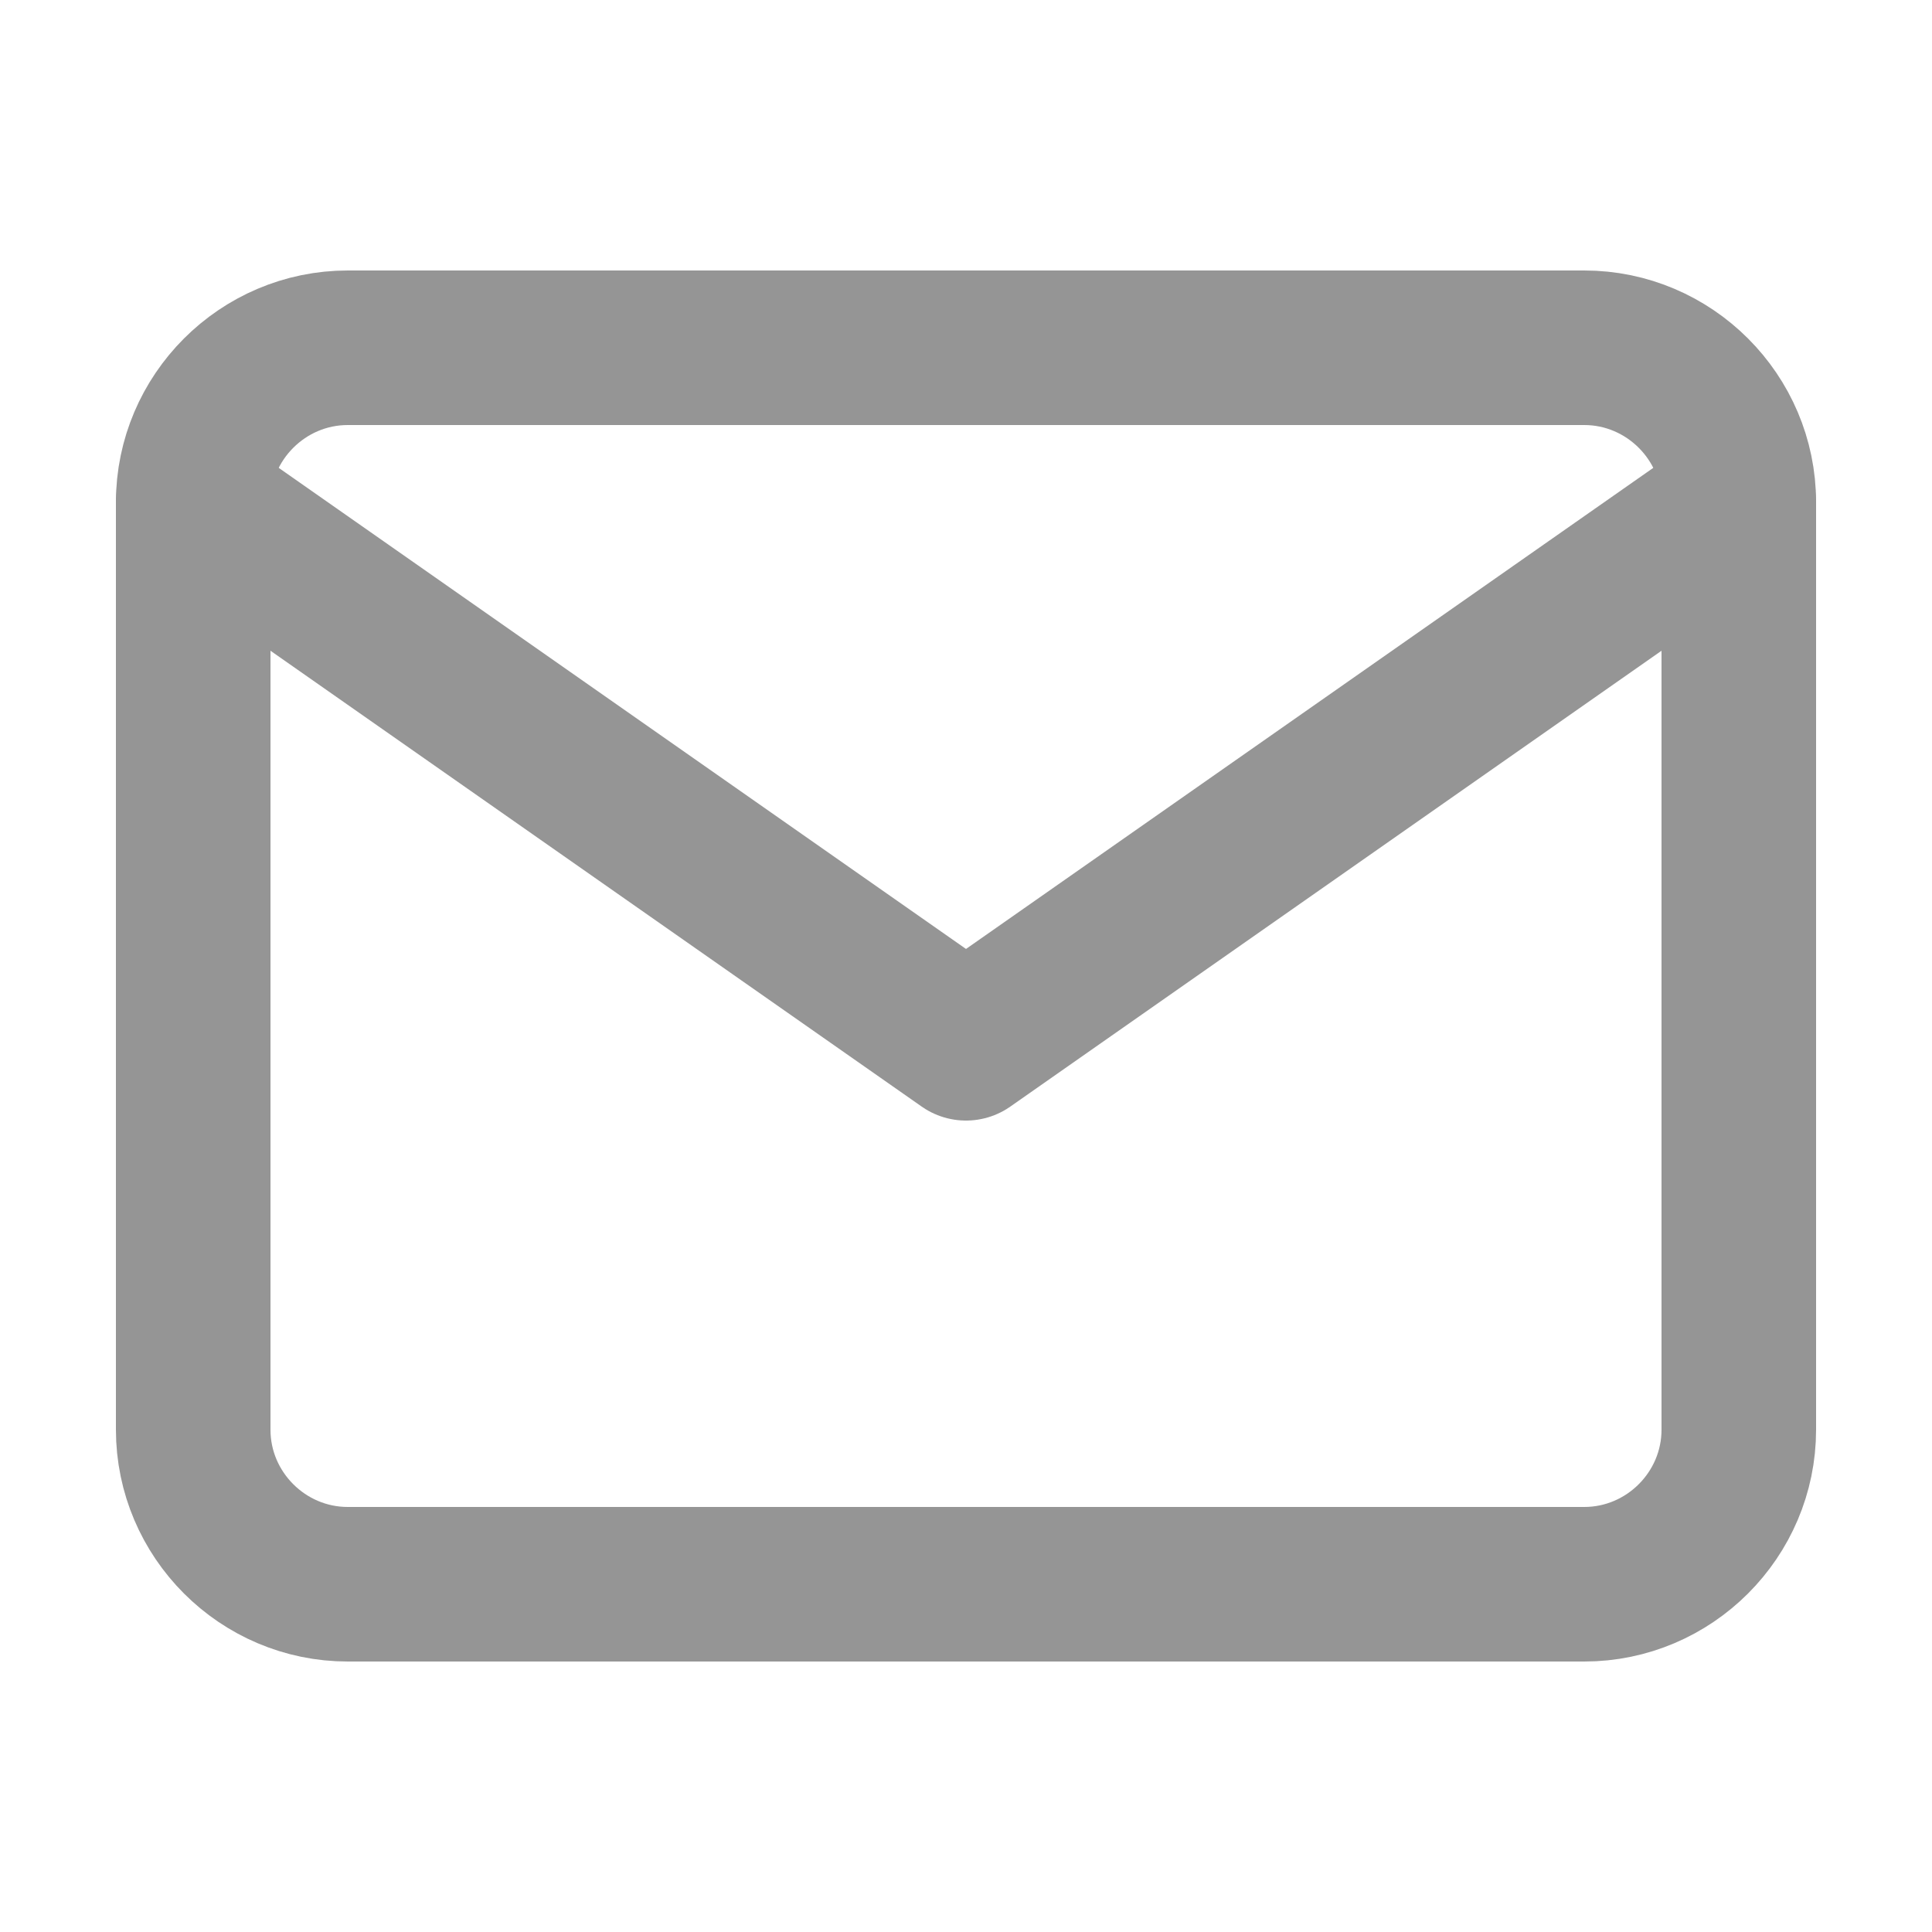 <svg width="25" height="25" viewBox="0 0 25 25" fill="none" xmlns="http://www.w3.org/2000/svg">
<path d="M4.5 4.5H20.5C21.6 4.5 22.5 5.4 22.5 6.5V18.5C22.5 19.6 21.6 20.5 20.5 20.5H4.5C3.4 20.5 2.5 19.6 2.5 18.5V6.5C2.5 5.4 3.4 4.5 4.5 4.5Z" stroke="#959595" stroke-width="2" stroke-linecap="round" stroke-linejoin="round"/>
<path d="M22.5 6.5L12.5 13.5L2.5 6.5" stroke="#959595" stroke-width="2" stroke-linecap="round" stroke-linejoin="round"/>
</svg>
